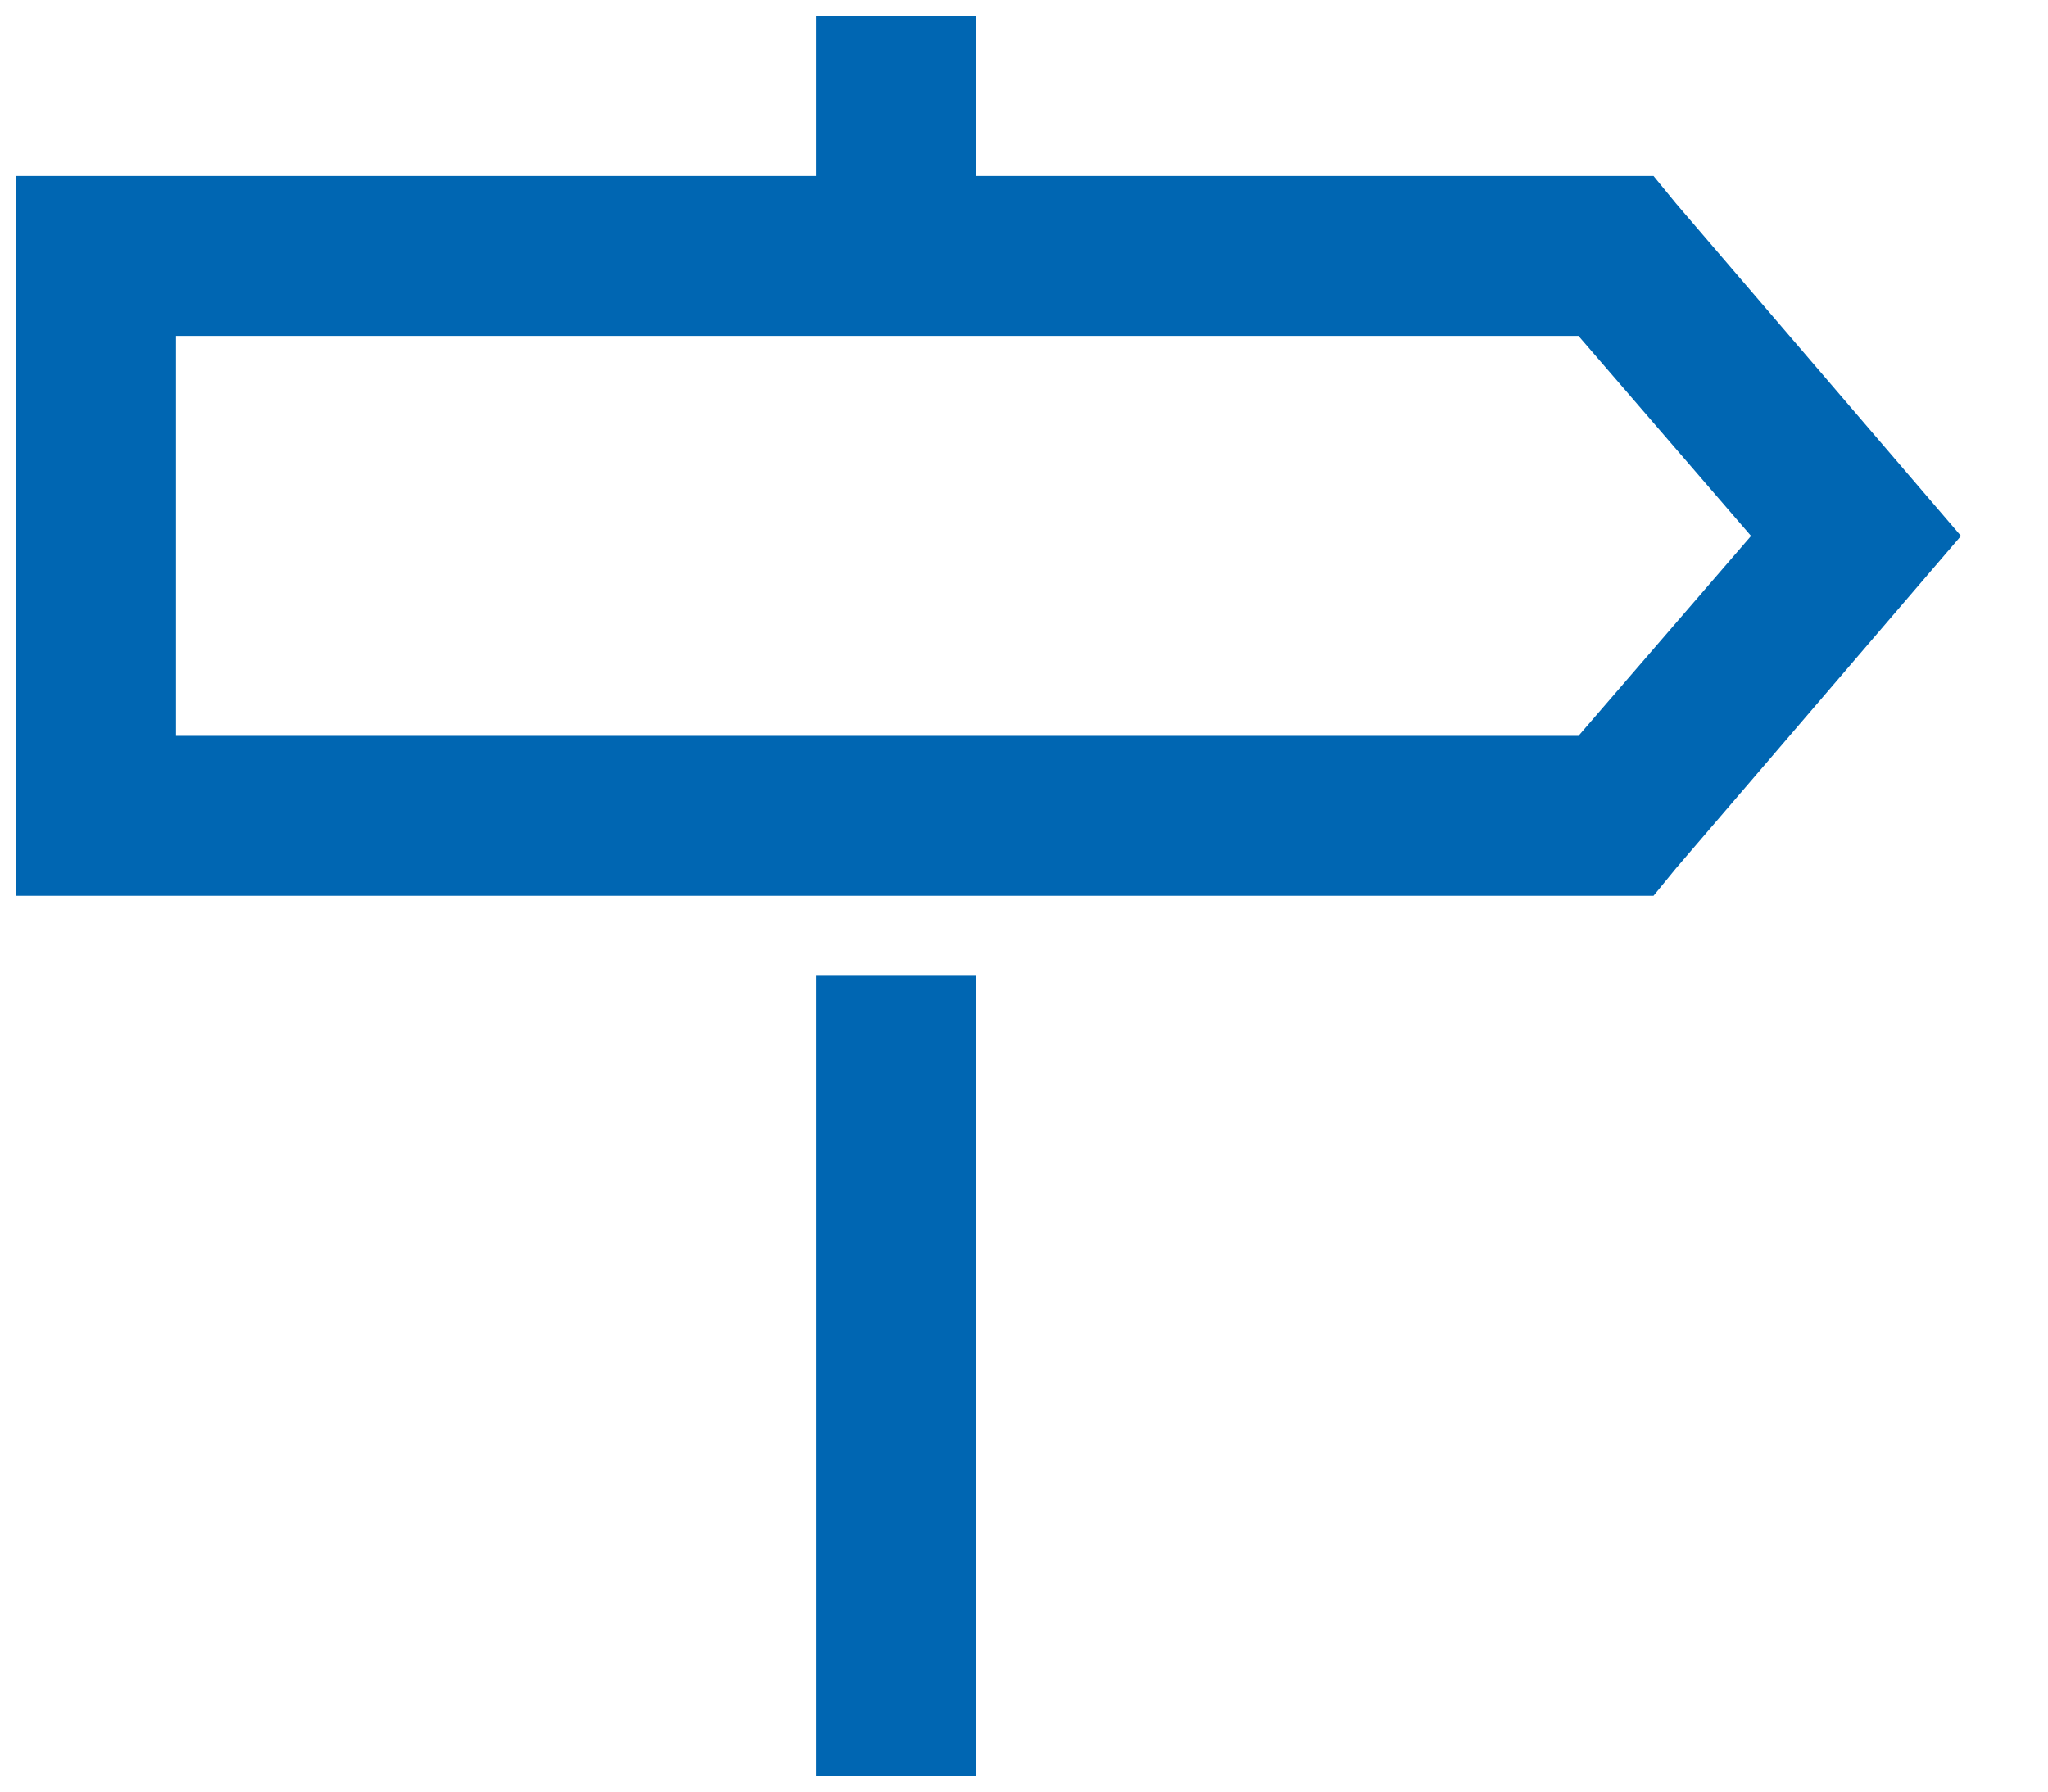 <svg width="16" height="14" viewBox="0 0 16 14" fill="none" xmlns="http://www.w3.org/2000/svg">
<path d="M6.375 0.125V1.375H0.125V7H12.918L13.094 6.785L15.32 4.188L13.094 1.59L12.918 1.375H7.625V0.125H6.375ZM1.375 2.625H12.332L13.68 4.188L12.332 5.75H1.375V2.625ZM6.375 7.625V13.875H7.625V7.625H6.375Z" fill="#0066B2"/>
</svg>
